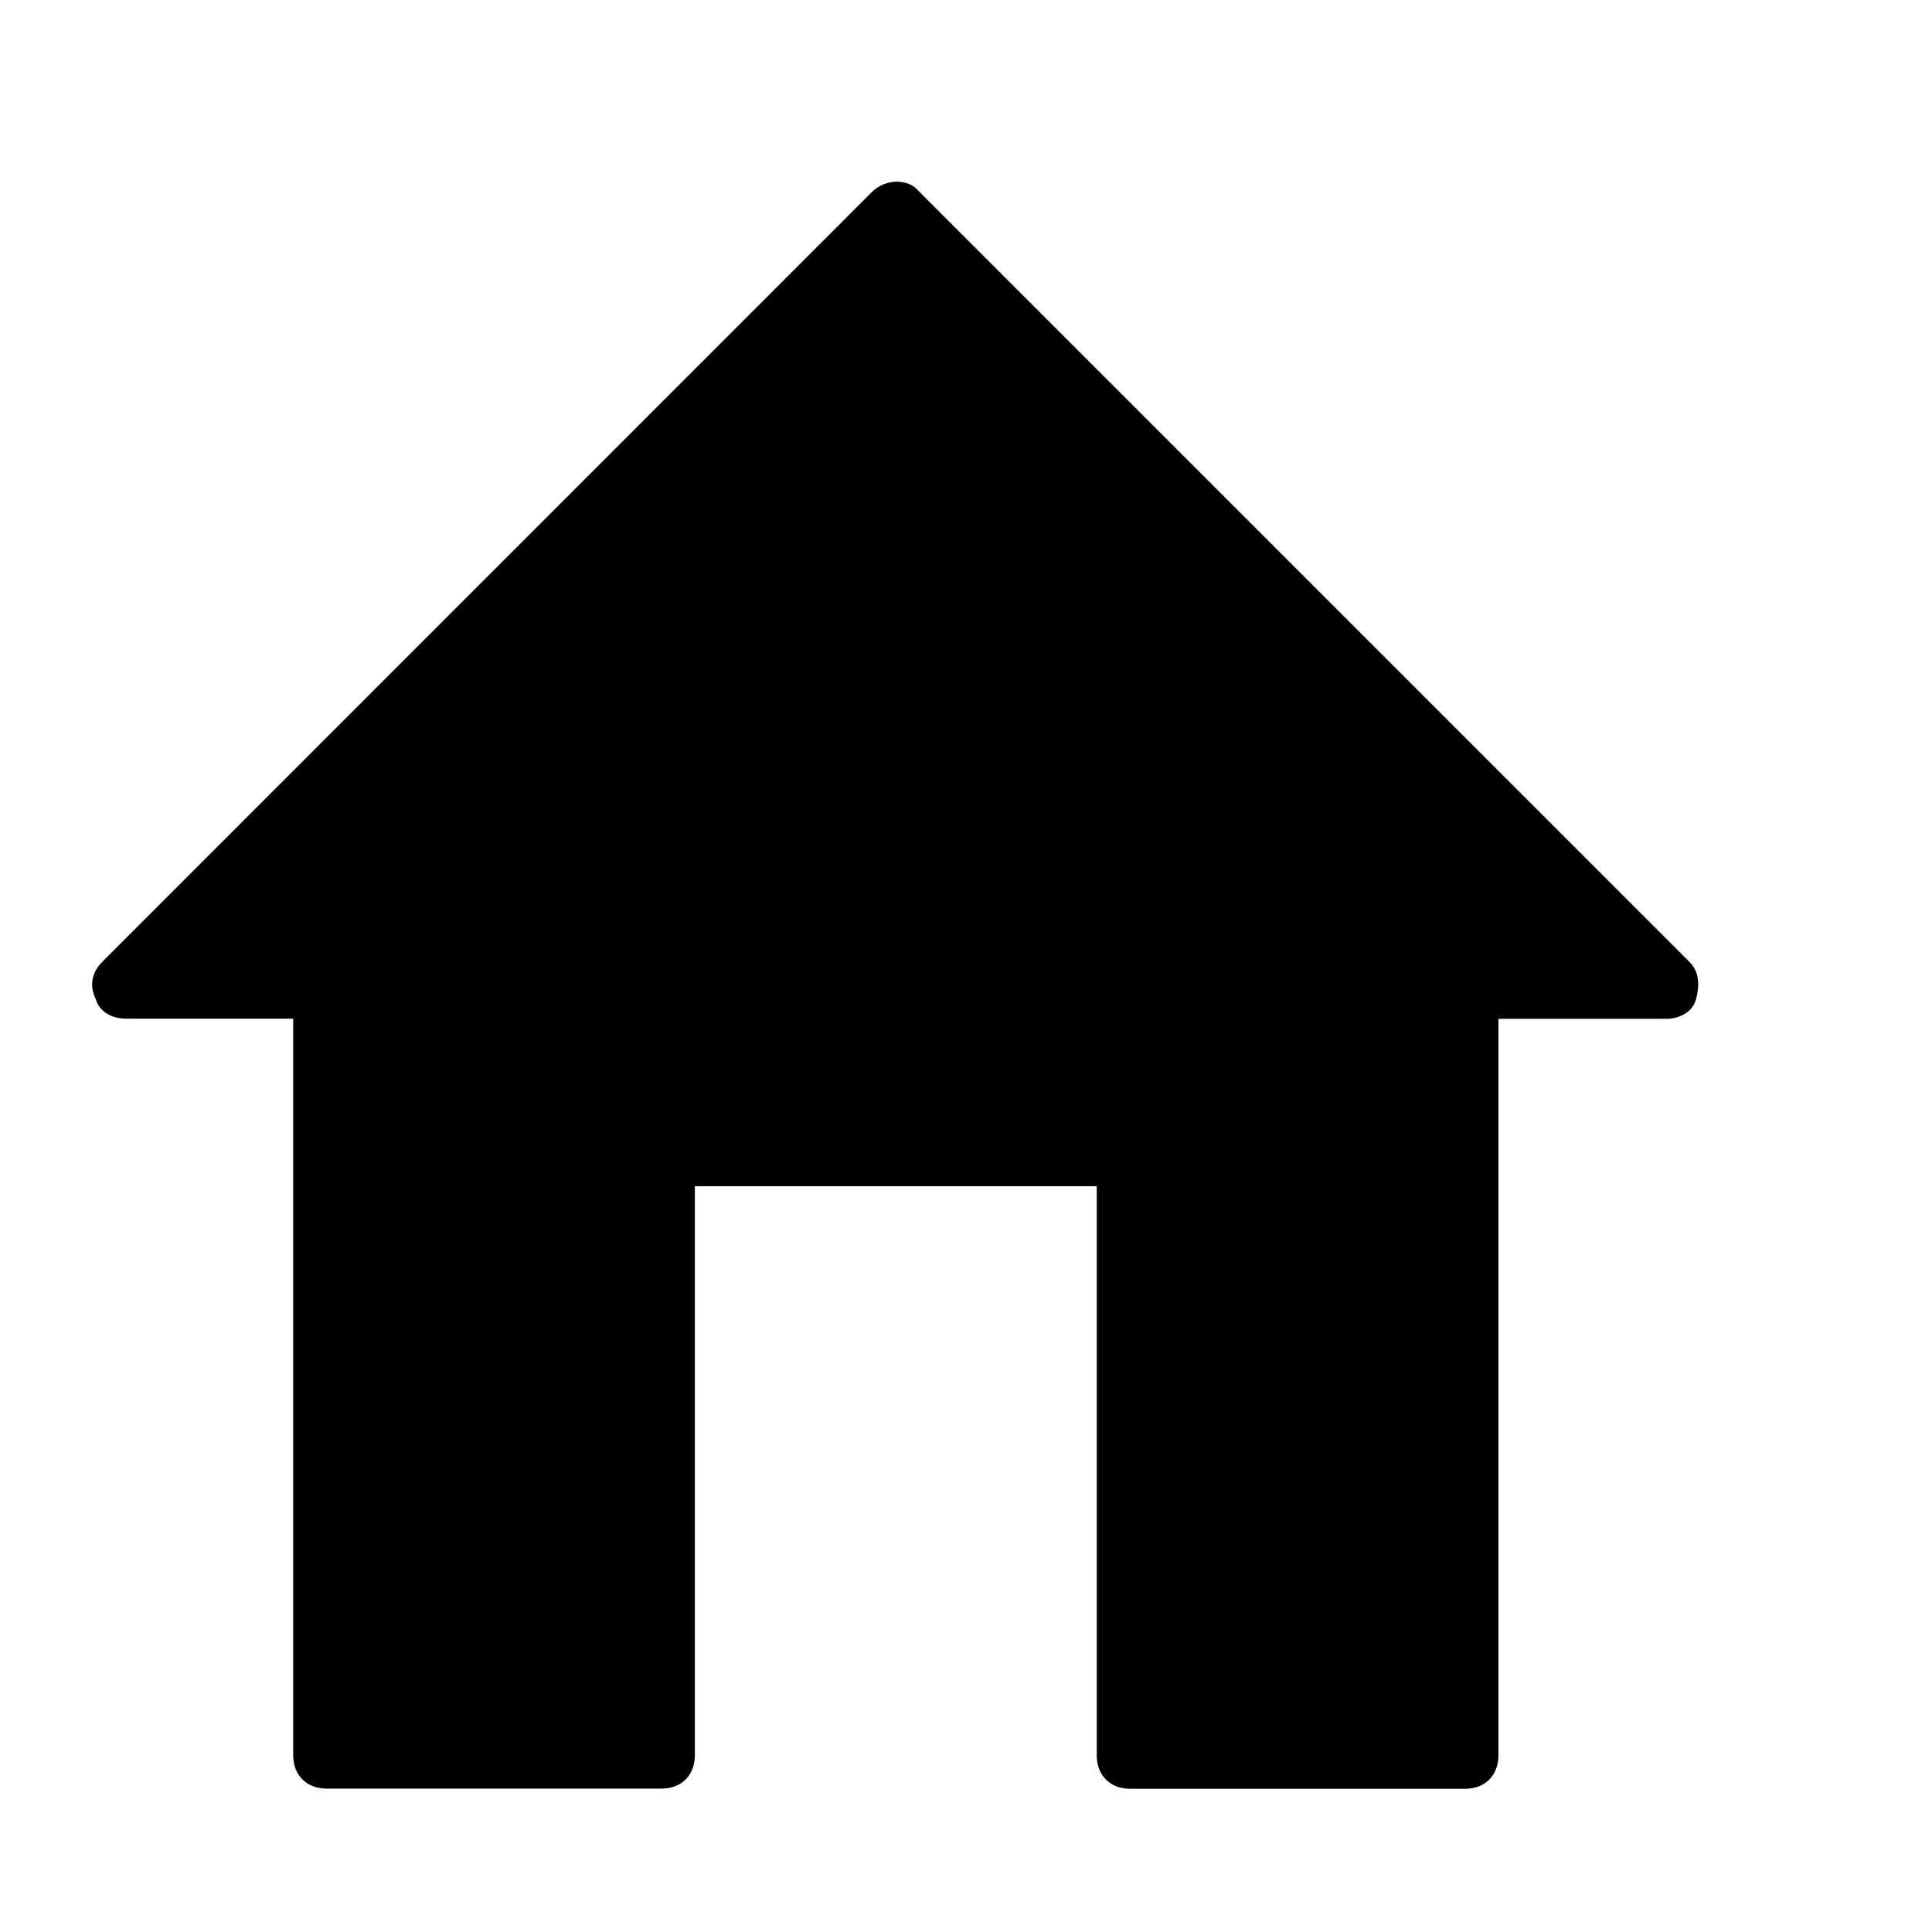 <?xml version="1.0" standalone="no"?><!DOCTYPE svg PUBLIC "-//W3C//DTD SVG 1.1//EN" "http://www.w3.org/Graphics/SVG/1.1/DTD/svg11.dtd"><svg t="1533280906570" class="icon" style="" viewBox="0 0 1024 1024" version="1.1" xmlns="http://www.w3.org/2000/svg" p-id="6155" xmlns:xlink="http://www.w3.org/1999/xlink" width="200" height="200"><defs><style type="text/css"></style></defs><path d="M54.2 509.8c-5.3 5.3-7.1 12.4-3.5 19.5 1.8 7.1 8.9 10.6 16 10.6h88.7v390.4c0 10.6 7.1 17.7 17.7 17.7h177.5c10.6 0 17.7-7.1 17.7-17.7V628.7h213v301.7c0 10.6 7.1 17.7 17.7 17.7h177.5c10.6 0 17.7-7.1 17.7-17.7V540H883c7.1 0 14.2-3.5 16-10.6s1.8-14.2-3.5-19.5L487.2 101.6c-2.7-3.5-7.1-5.3-11.8-5.3-4.7 0-9.5 1.8-13.1 5.3L54.2 509.8z" p-id="6156"></path></svg>